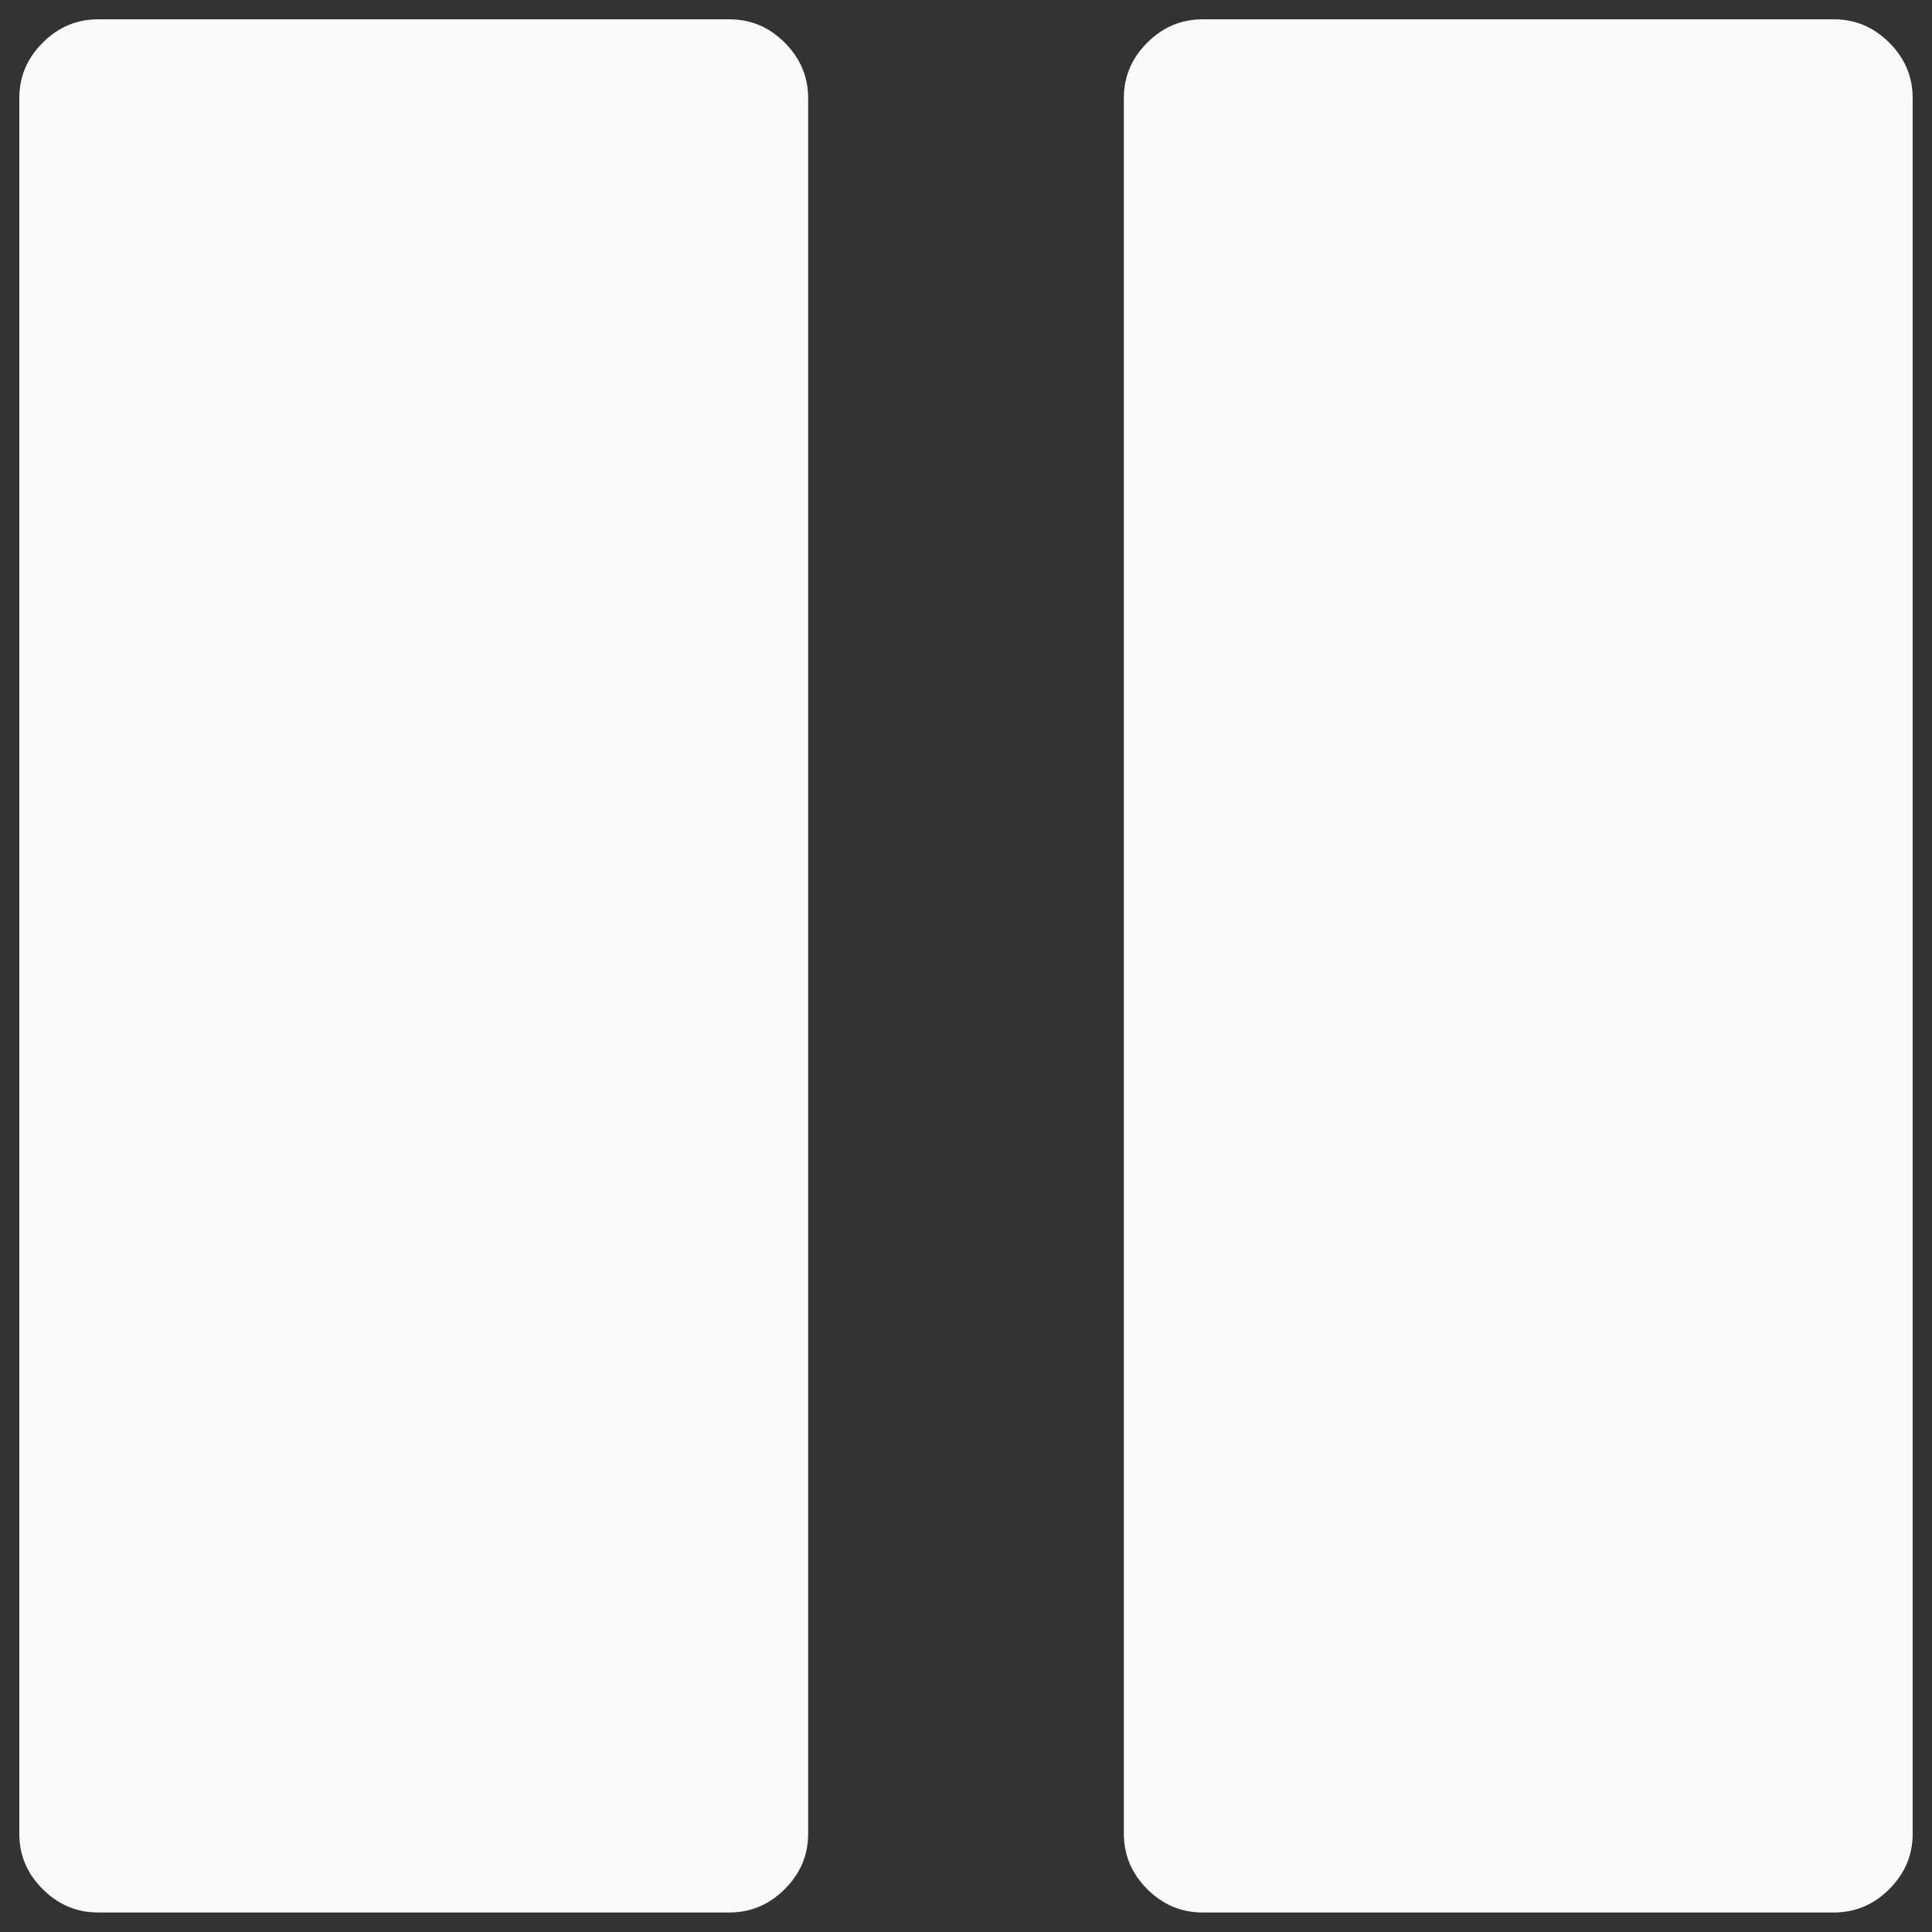 <?xml version="1.0" encoding="utf-8"?>
<!-- Svg Vector Icons : http://www.onlinewebfonts.com/icon -->
<!DOCTYPE svg PUBLIC "-//W3C//DTD SVG 1.1//EN" "http://www.w3.org/Graphics/SVG/1.1/DTD/svg11.dtd">
<svg version="1.1" xmlns="http://www.w3.org/2000/svg" xmlns:xlink="http://www.w3.org/1999/xlink" x="0px" y="0px" viewBox="0 0 1000 1000" enable-background="new 0 0 1000 1000" xml:space="preserve">
<rect x="0" y="0" width="1000" height="1000" fill="#333333" stroke="none"/>
<g><g><path d="M990,50.8v898.3c0,11.1-4,20.6-12.1,28.7c-8.1,8.1-17.7,12.1-28.7,12.1H622.5c-11.1,0-20.6-4-28.7-12.1c-8.1-8.1-12.1-17.7-12.1-28.7V50.8c0-11.1,4-20.6,12.1-28.7C601.9,14,611.4,10,622.5,10h326.7c11.1,0,20.6,4,28.7,12.1C986,30.2,990,39.8,990,50.8z M418.3,50.8v898.3c0,11.1-4,20.6-12.1,28.7c-8.1,8.1-17.7,12.1-28.7,12.1H50.8c-11.1,0-20.6-4-28.7-12.1C14,969.8,10,960.2,10,949.2V50.8c0-11.1,4-20.6,12.1-28.7C30.2,14,39.8,10,50.8,10h326.7c11.1,0,20.6,4,28.7,12.1C414.3,30.2,418.3,39.8,418.3,50.8z" fill="#FAFAFA"/></g></g>
</svg>